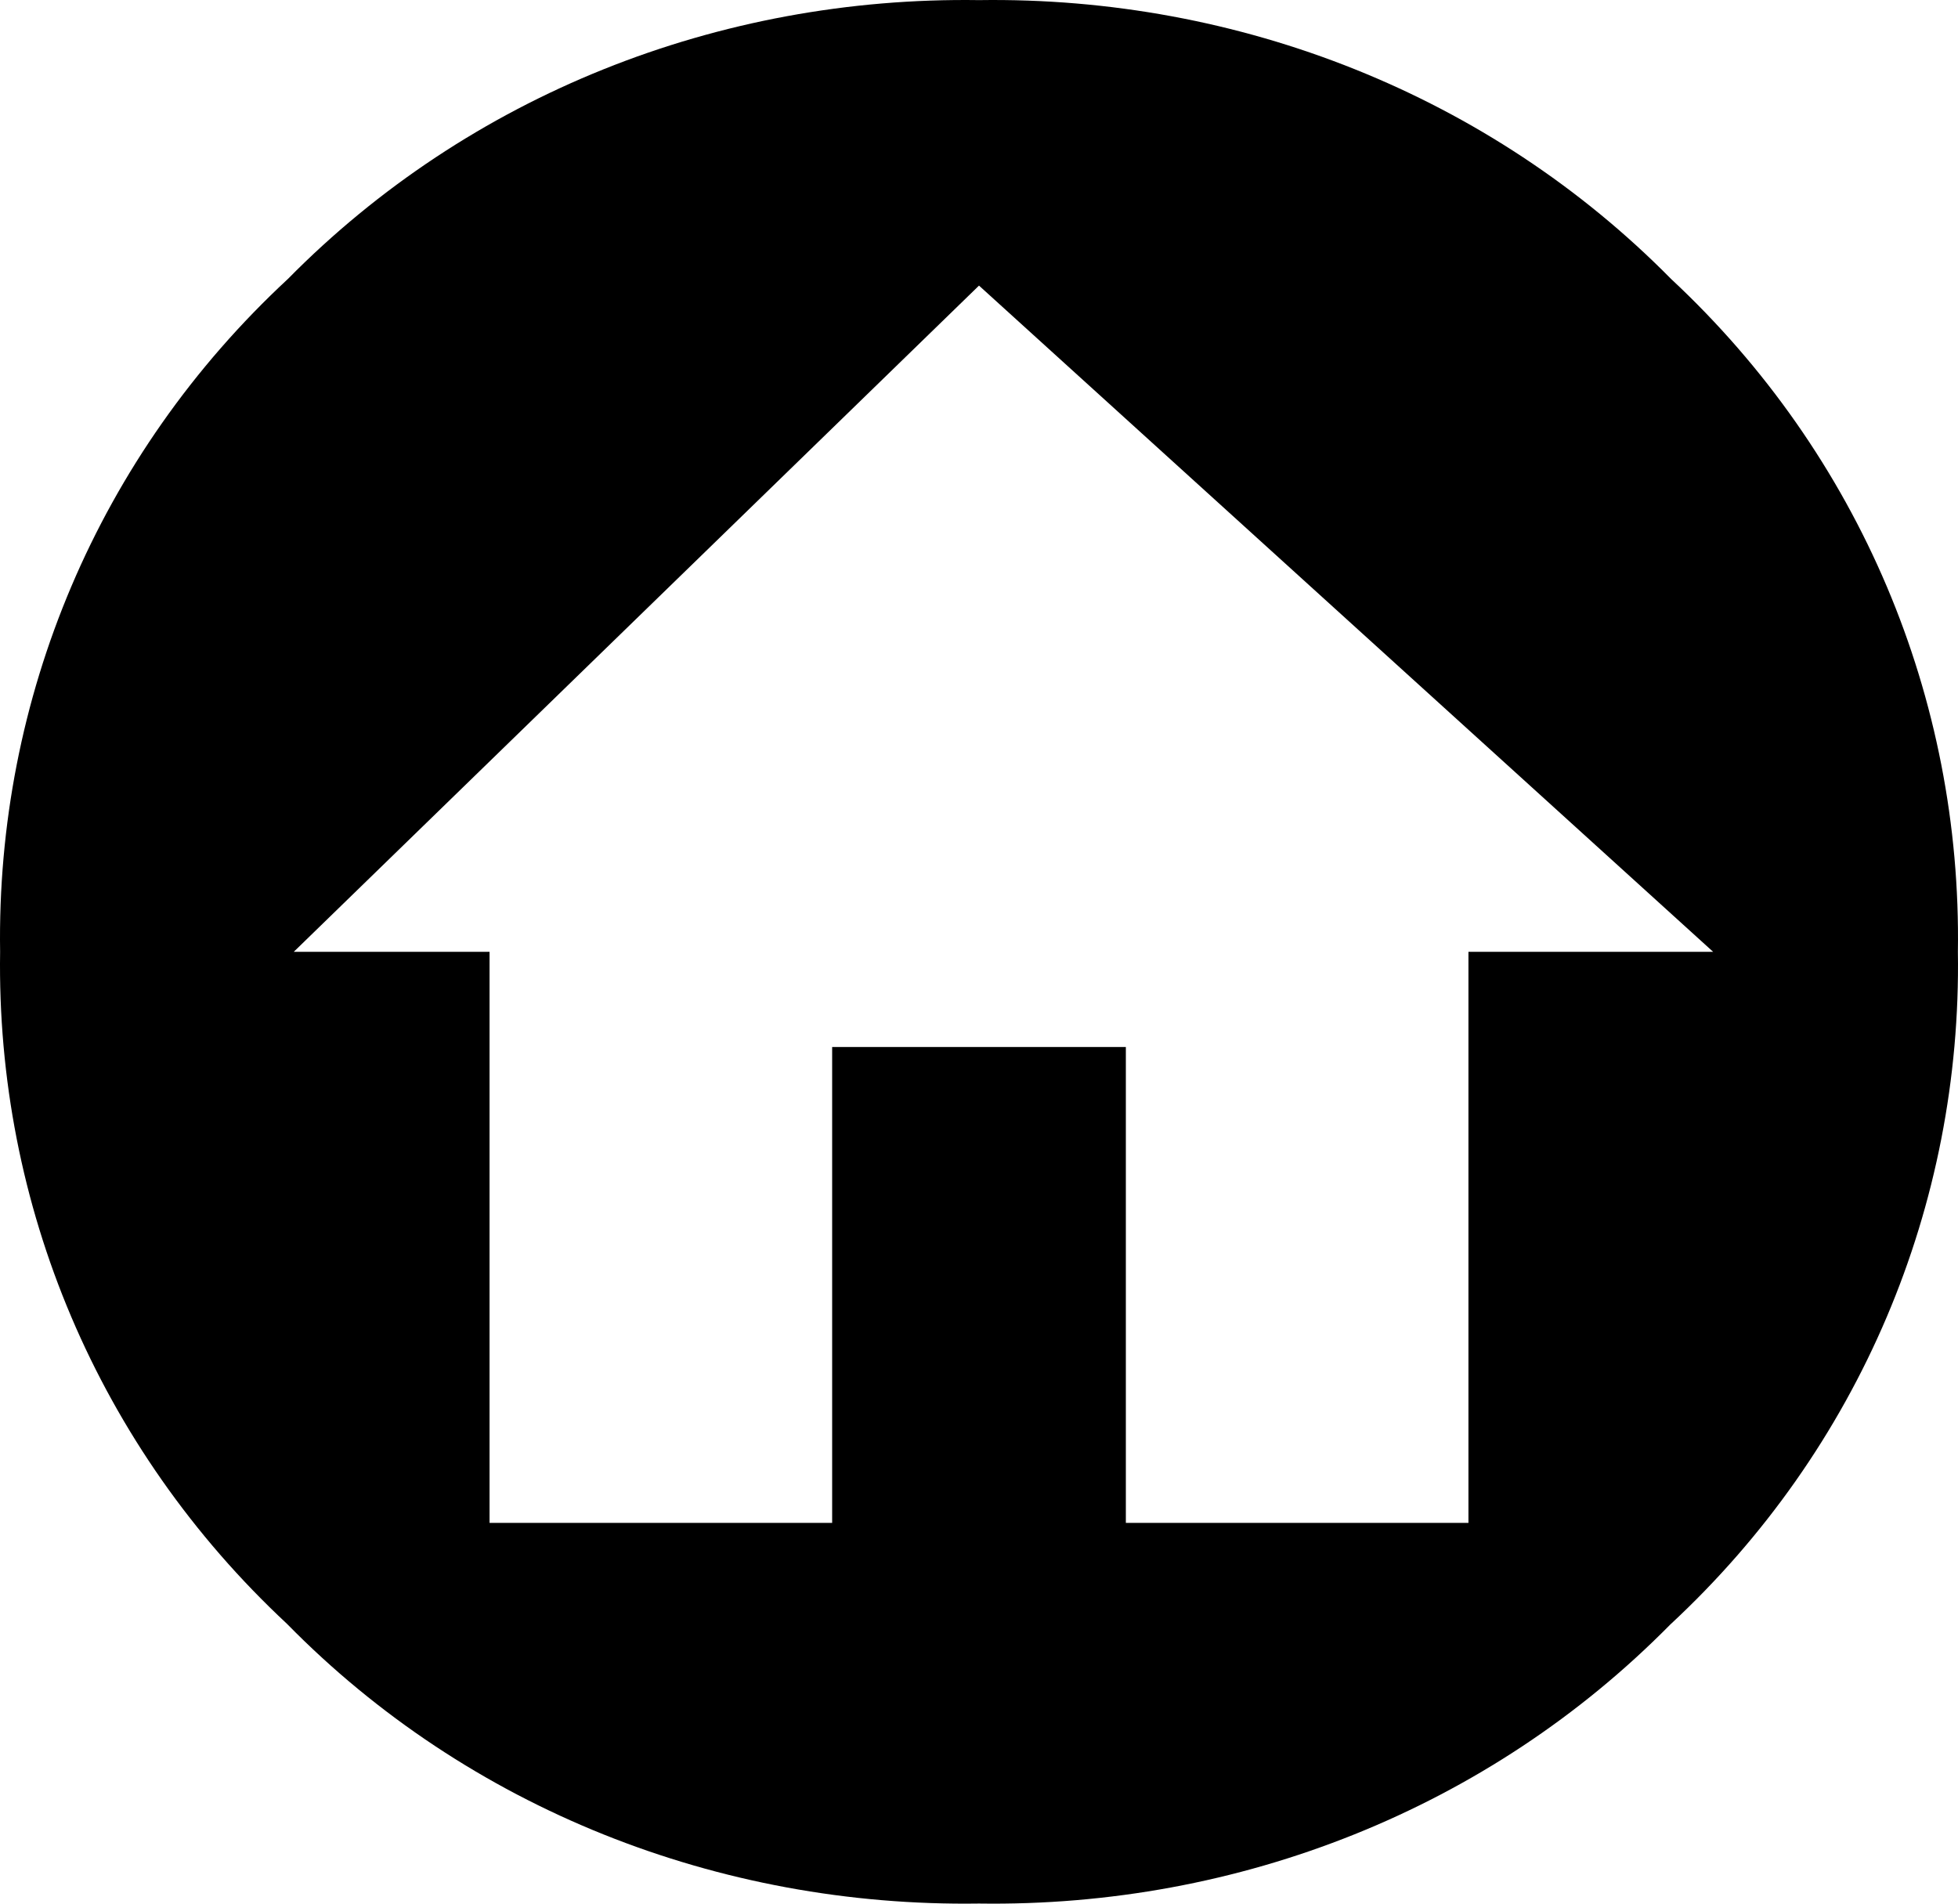 <svg width="36" height="35" viewBox="0 0 36 35" fill="none" xmlns="http://www.w3.org/2000/svg">
<path d="M30.725 5.129C27.395 1.752 22.788 -0.068 18 0.002C13.213 -0.068 8.623 1.752 5.293 5.129C1.802 8.366 -0.07 12.845 0.002 17.5C-0.07 22.154 1.802 26.616 5.275 29.854C8.605 33.248 13.213 35.068 18 34.998C22.788 35.068 27.377 33.248 30.707 29.871C34.198 26.634 36.07 22.154 35.998 17.5C36.07 12.845 34.198 8.366 30.725 5.129ZM26.999 17.5V27.999H20.7V19.25H15.3V27.999H9.001V17.5H5.401L18 5.251L31.498 17.5H26.999Z" fill="black"/>
</svg>
